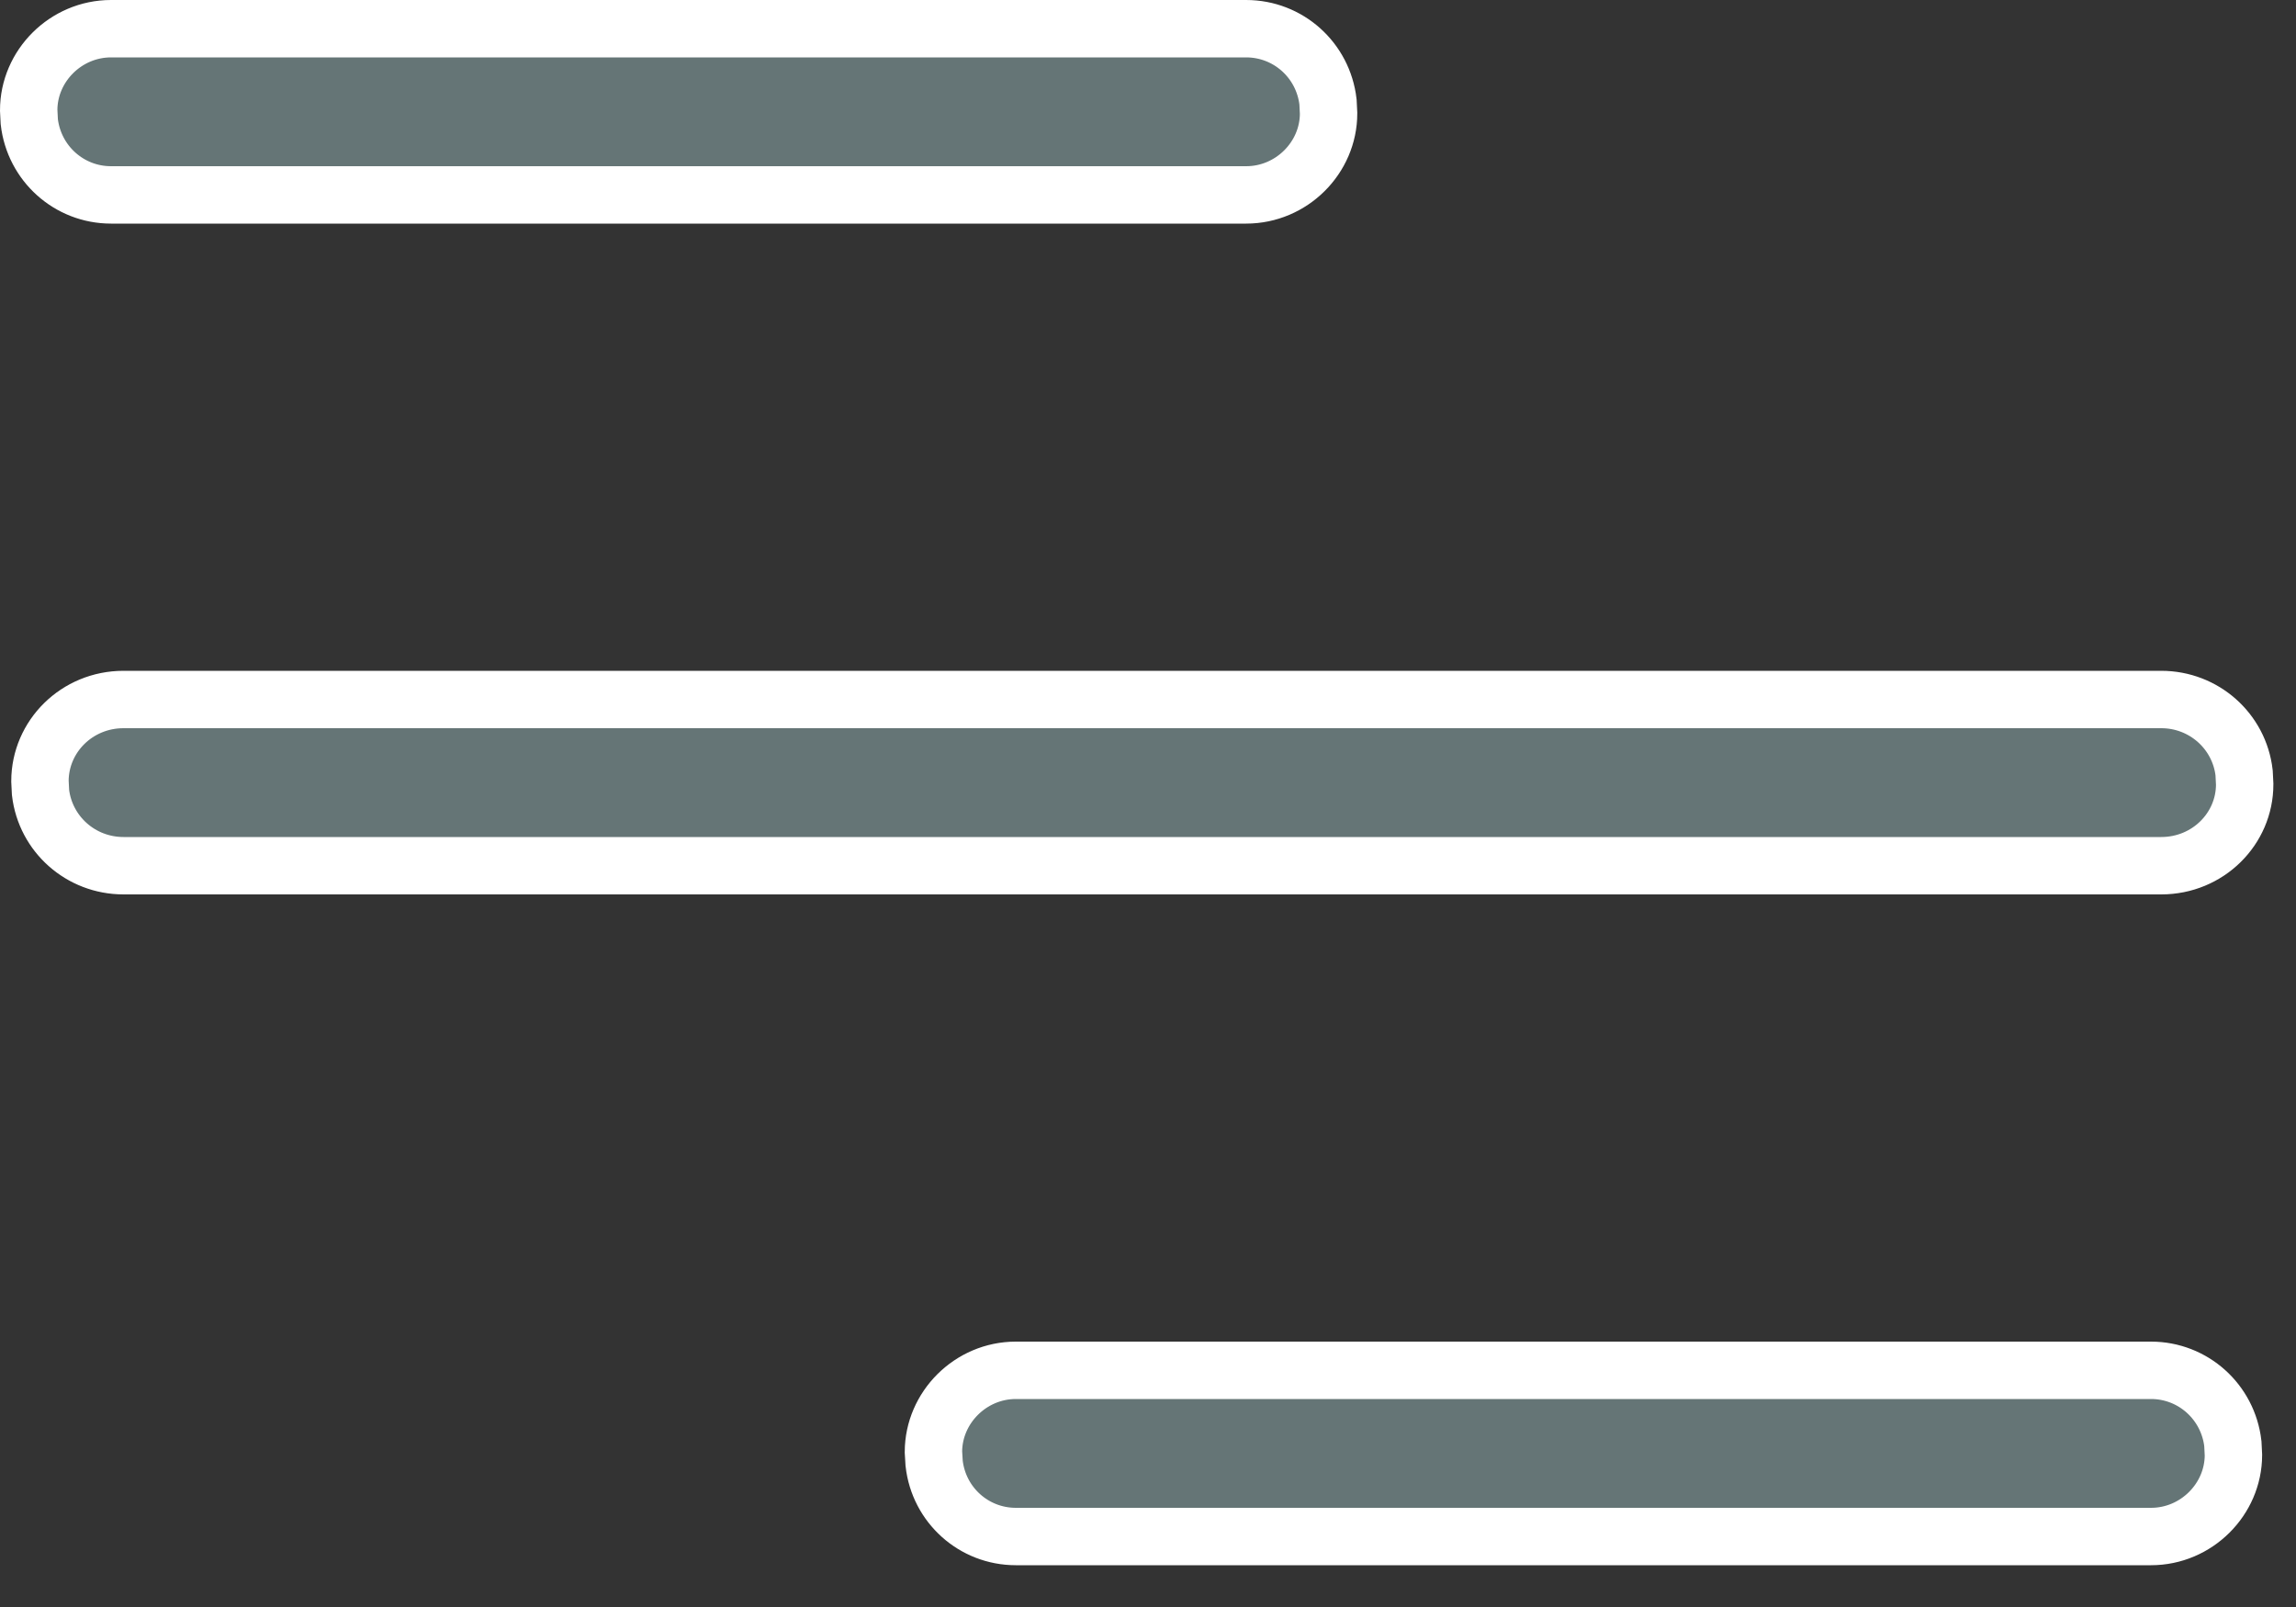 <?xml version="1.0" encoding="UTF-8"?>
<svg width="20px" height="14px" viewBox="0 0 20 14" version="1.1" xmlns="http://www.w3.org/2000/svg" xmlns:xlink="http://www.w3.org/1999/xlink">
    <rect x="0" y="0" width="20" height="14" fill="#333333" stroke="none"/>
    <!-- Generator: Sketch 58 (84663) - https://sketch.com -->
    <title>left icon</title>
    <desc>Created with Sketch.</desc>
    <g id="DM" stroke="none" stroke-width="1" fill="none" fill-rule="evenodd">
        <g id="Update" transform="translate(-1351, -57)" fill="#657576" stroke="#FFFFFF" stroke-width="0.5">
            <g id="left-icon" transform="translate(1351, 57)">
                <path d="M18.737,11.938 L8.849,11.938 C8.454,11.938 8.132,12.263 8.131,12.648 L8.137,12.748 C8.178,13.112 8.483,13.386 8.849,13.386 L18.737,13.386 C19.132,13.386 19.454,13.062 19.455,12.677 L19.45,12.577 C19.408,12.213 19.103,11.938 18.737,11.938 Z M18.826,6.094 L1.076,6.094 C0.669,6.094 0.349,6.416 0.348,6.804 L0.353,6.904 C0.396,7.267 0.704,7.542 1.076,7.542 L18.826,7.542 C19.232,7.542 19.553,7.221 19.553,6.833 L19.548,6.733 C19.506,6.369 19.197,6.094 18.826,6.094 Z M10.855,0.25 L0.967,0.25 C0.573,0.25 0.25,0.574 0.25,0.96 L0.255,1.06 C0.297,1.424 0.602,1.698 0.967,1.698 L10.855,1.698 C11.25,1.698 11.573,1.374 11.573,0.988 L11.568,0.888 C11.526,0.524 11.221,0.25 10.855,0.25 Z" id="Combined-Shape"></path>
            </g>
        </g>
    </g>
</svg>